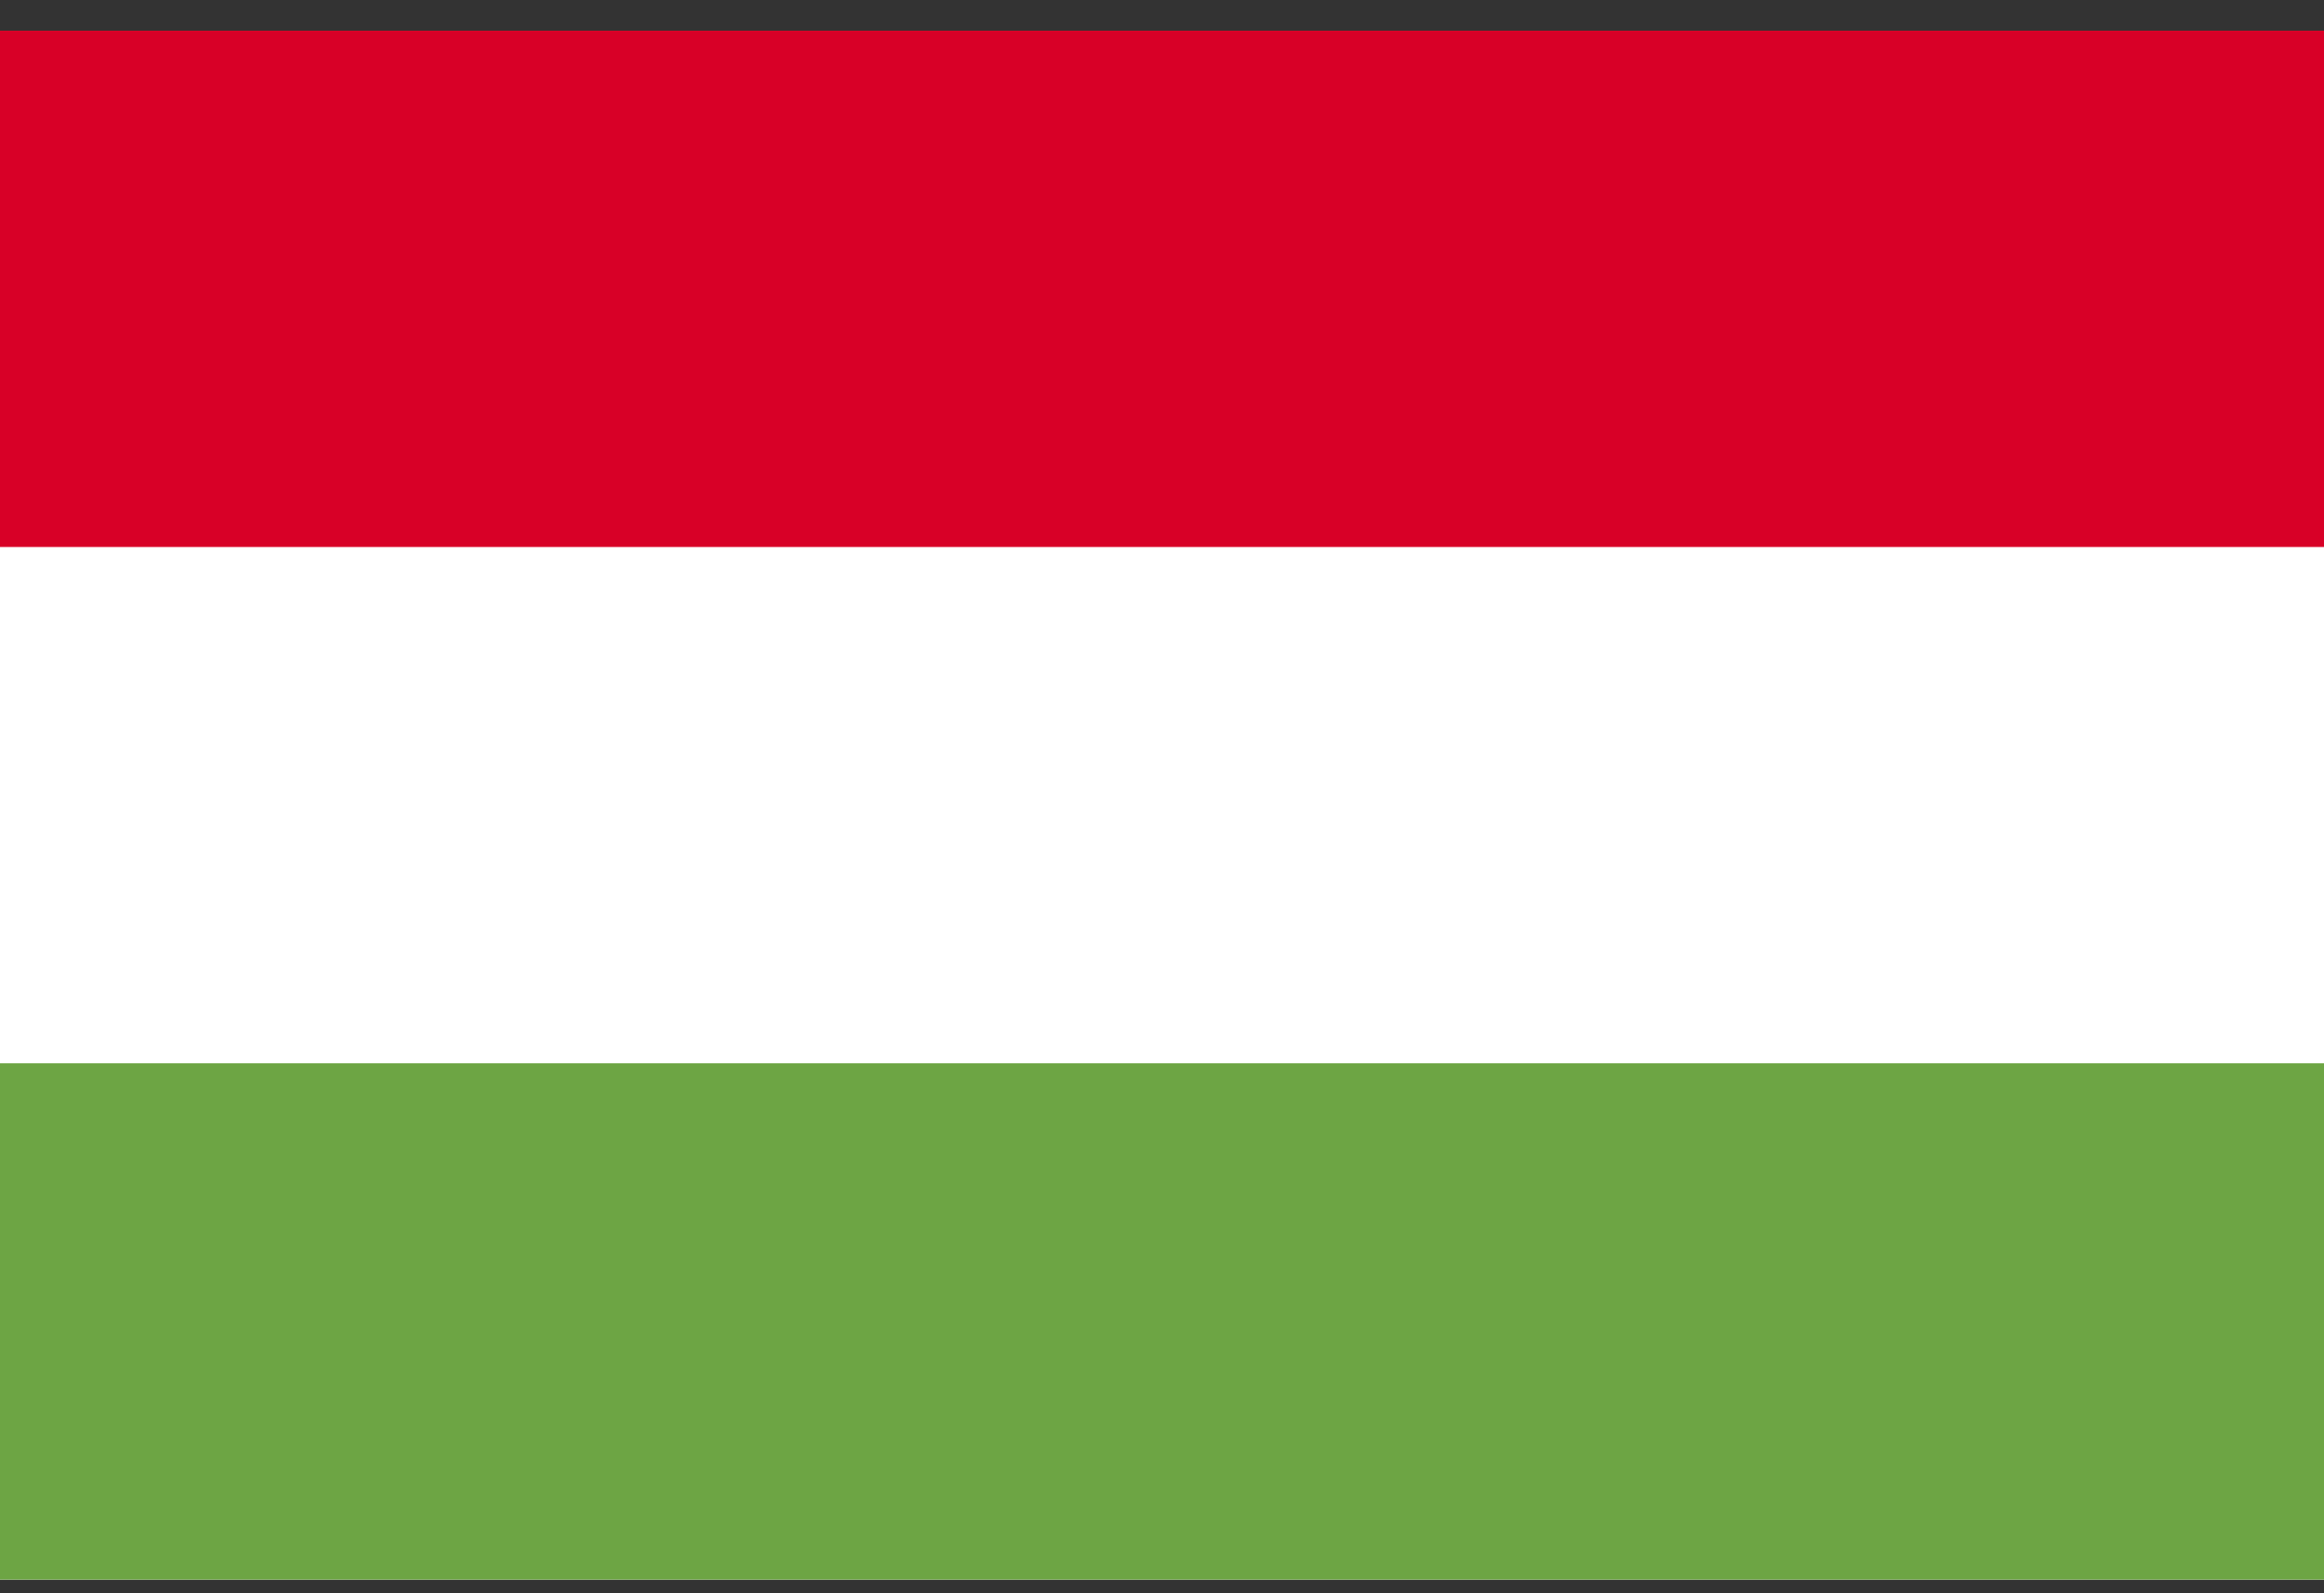<svg width="70" height="48" viewBox="0 0 70 48" fill="none" xmlns="http://www.w3.org/2000/svg">
<rect x="0" y="0" width="70" height="48" fill="#333333" stroke="none"/>
<g clip-path="url(#clip0_3_24735)">
<path d="M0 0.924H70V47.59H0V0.924Z" fill="white"/>
<path d="M0 0.924H70V16.479H0V0.924Z" fill="#D80027"/>
<path d="M0 32.034H70V47.589H0V32.034Z" fill="#6DA544"/>
</g>
<defs>
<clipPath id="clip0_3_24735">
<rect width="70" height="46.667" fill="white" transform="translate(0 0.923)"/>
</clipPath>
</defs>
</svg>
